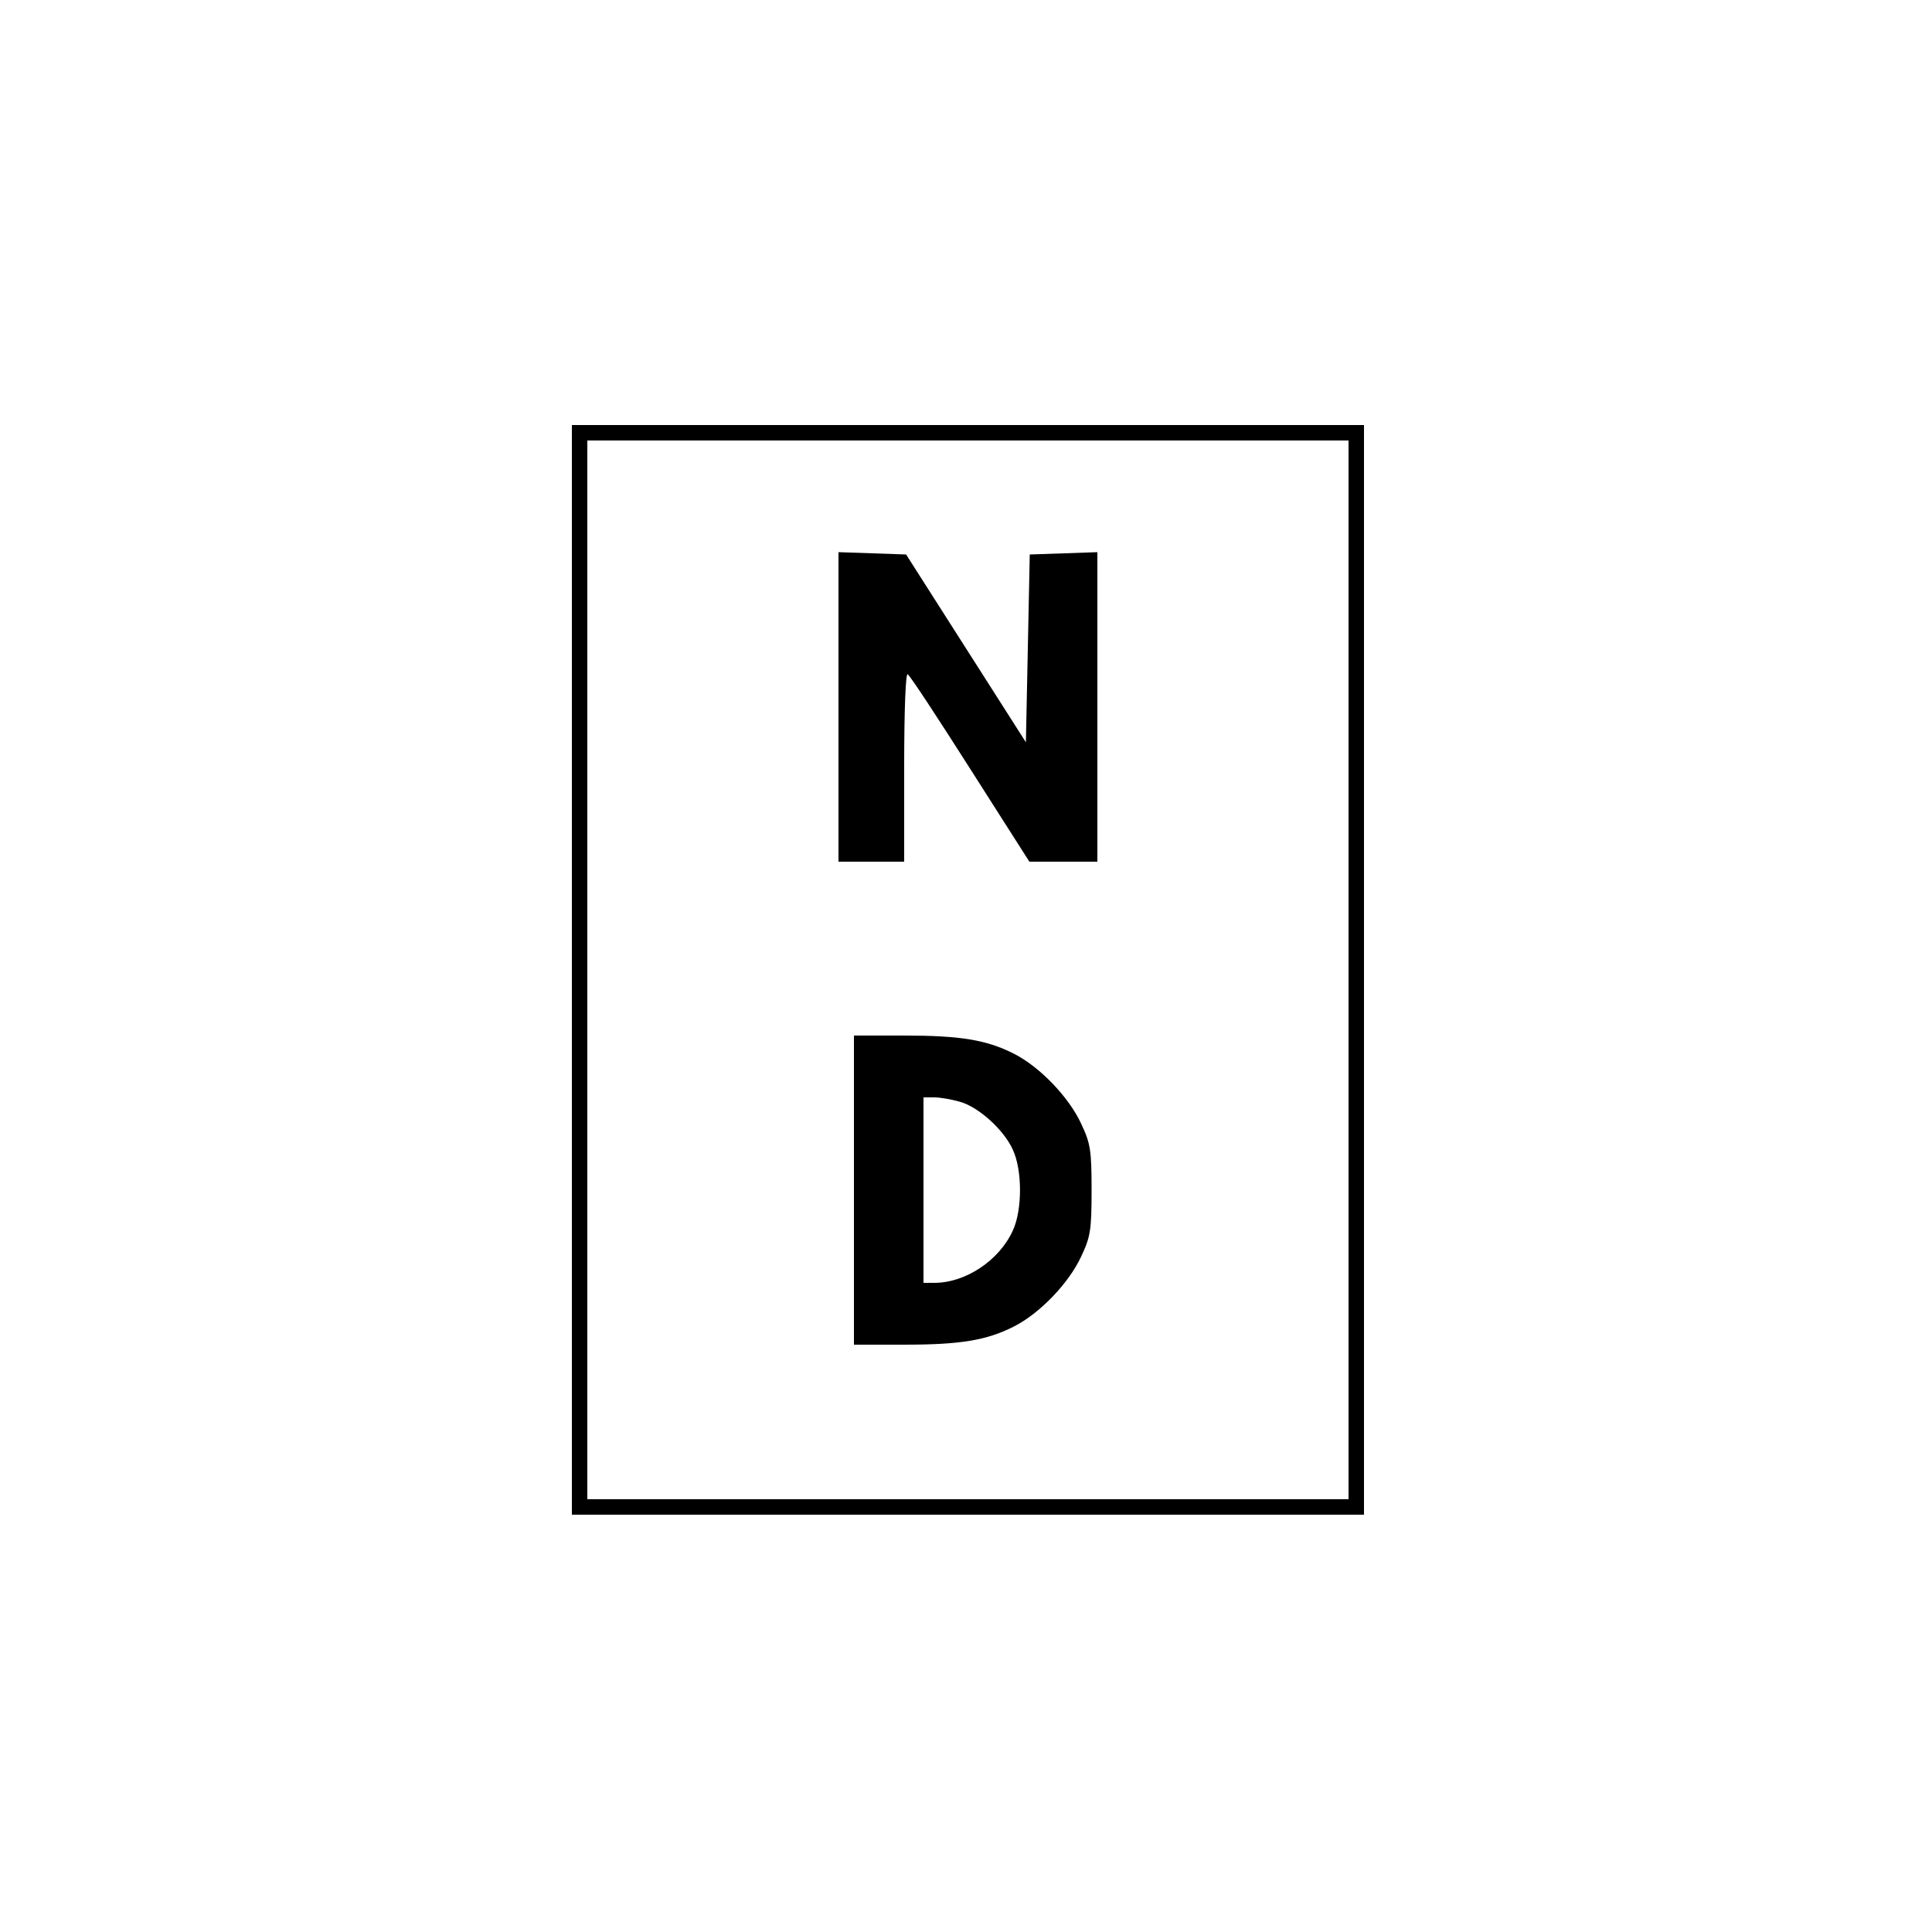 <?xml version="1.0" standalone="no"?>
<!DOCTYPE svg PUBLIC "-//W3C//DTD SVG 20010904//EN"
 "http://www.w3.org/TR/2001/REC-SVG-20010904/DTD/svg10.dtd">
<svg version="1.0" xmlns="http://www.w3.org/2000/svg"
 width="500pt" height="500pt" viewBox="0 0 500 500"
 preserveAspectRatio="xMidYMid meet">

<g transform="translate(0,500) scale(0.1,-0.1)"
fill="#000000" stroke="none">
<path d="M1480 2490 l0 -1410 1025 0 1025 0 0 1410 0 1410 -1025 0 -1025 0 0
-1410z m2010 0 l0 -1370 -985 0 -985 0 0 1370 0 1370 985 0 985 0 0 -1370z"/>
<path d="M2170 3170 l0 -400 85 0 85 0 0 246 c0 151 4 243 9 239 6 -3 78 -113
162 -245 l153 -240 88 0 88 0 0 400 0 401 -87 -3 -88 -3 -5 -243 -5 -243 -155
243 -155 243 -87 3 -88 3 0 -401z"/>
<path d="M2210 1920 l0 -400 130 0 c145 0 213 11 284 47 67 34 142 112 174
181 24 51 27 68 27 172 0 104 -3 121 -27 172 -32 69 -107 147 -174 181 -71 36
-139 47 -284 47 l-130 0 0 -400z m273 229 c49 -13 115 -73 138 -124 25 -53 25
-157 0 -210 -35 -77 -122 -135 -203 -135 l-28 0 0 240 0 240 28 0 c15 0 44 -5
65 -11z"/>
</g>
</svg>
